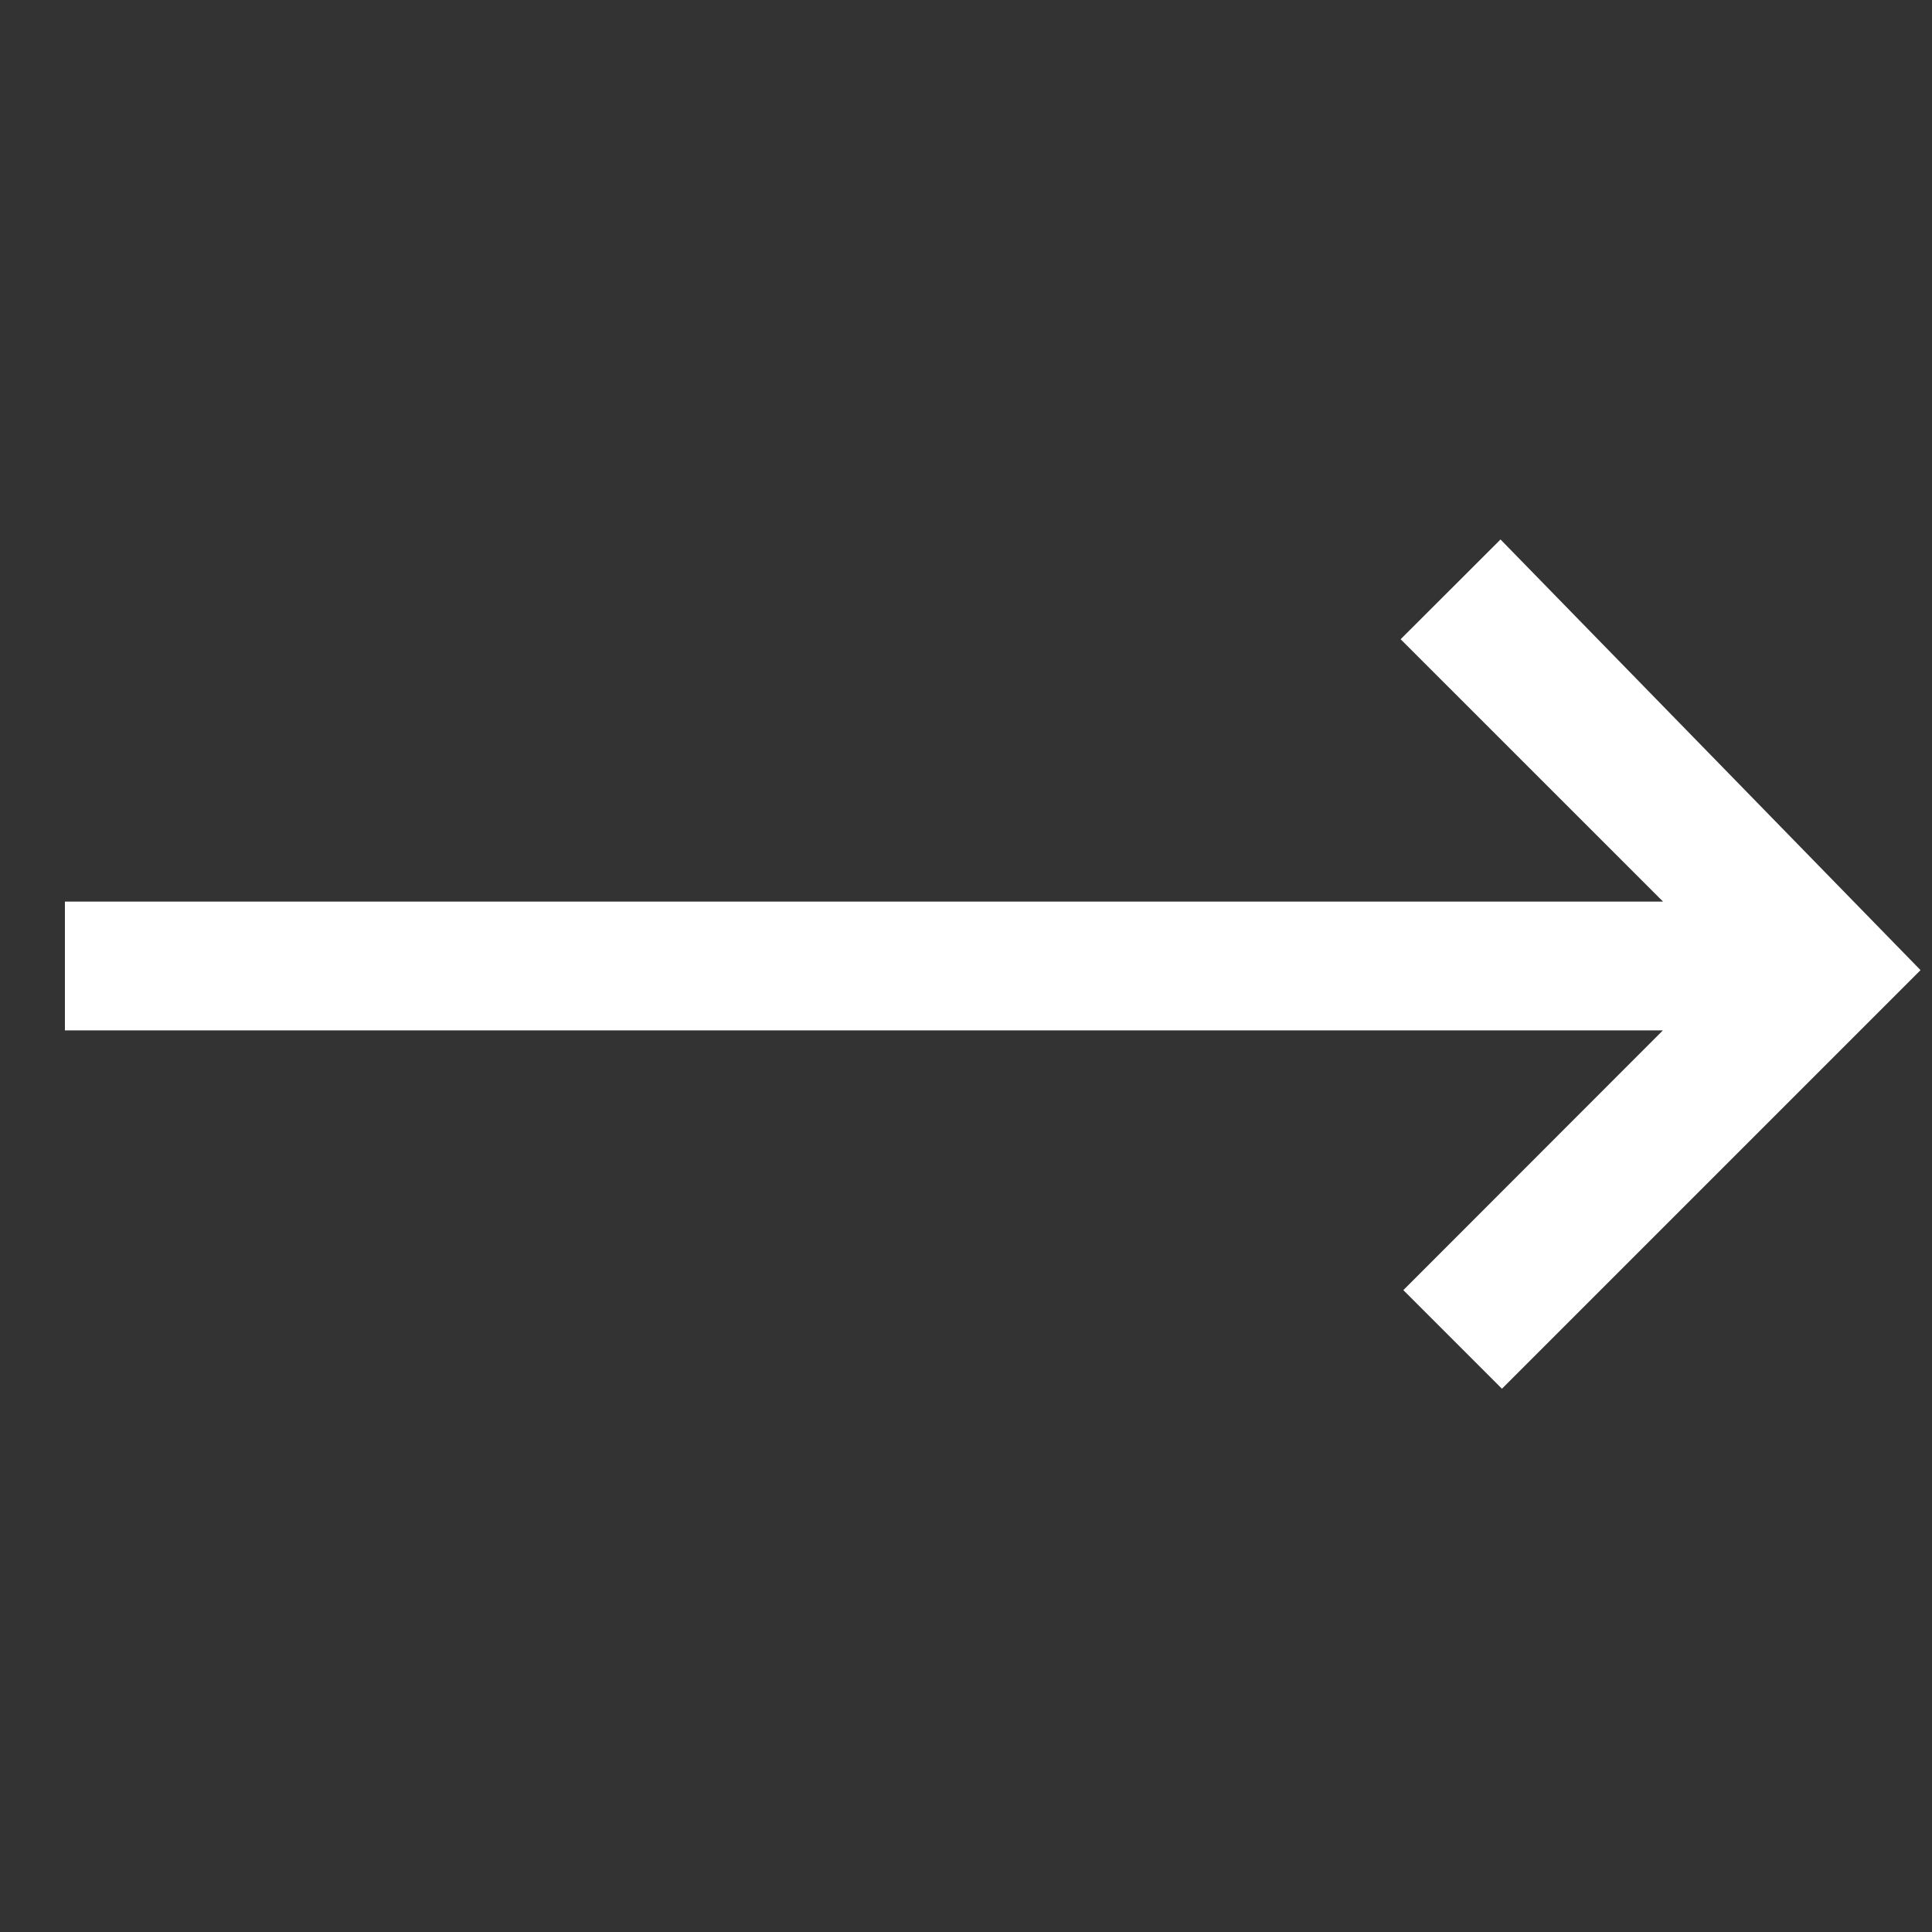 <svg xmlns="http://www.w3.org/2000/svg" width="30" height="30" viewBox="0 0 30 30">
  <rect x="0" y="0" width="30" height="30" fill="#333333" stroke="none"/>
  <defs>
    <style>
      .cls-1 {
        fill: #fff;
        fill-rule: evenodd;
      }
    </style>
  </defs>
  <path id="arrow-right-1" data-name="arrow-right-1" class="cls-1" d="M29.822,15.064l-6.5,6.5-1.531-1.531L25.821,16H1.008V14H25.824L21.749,9.926,23.3,8.377Z"/>
</svg>
